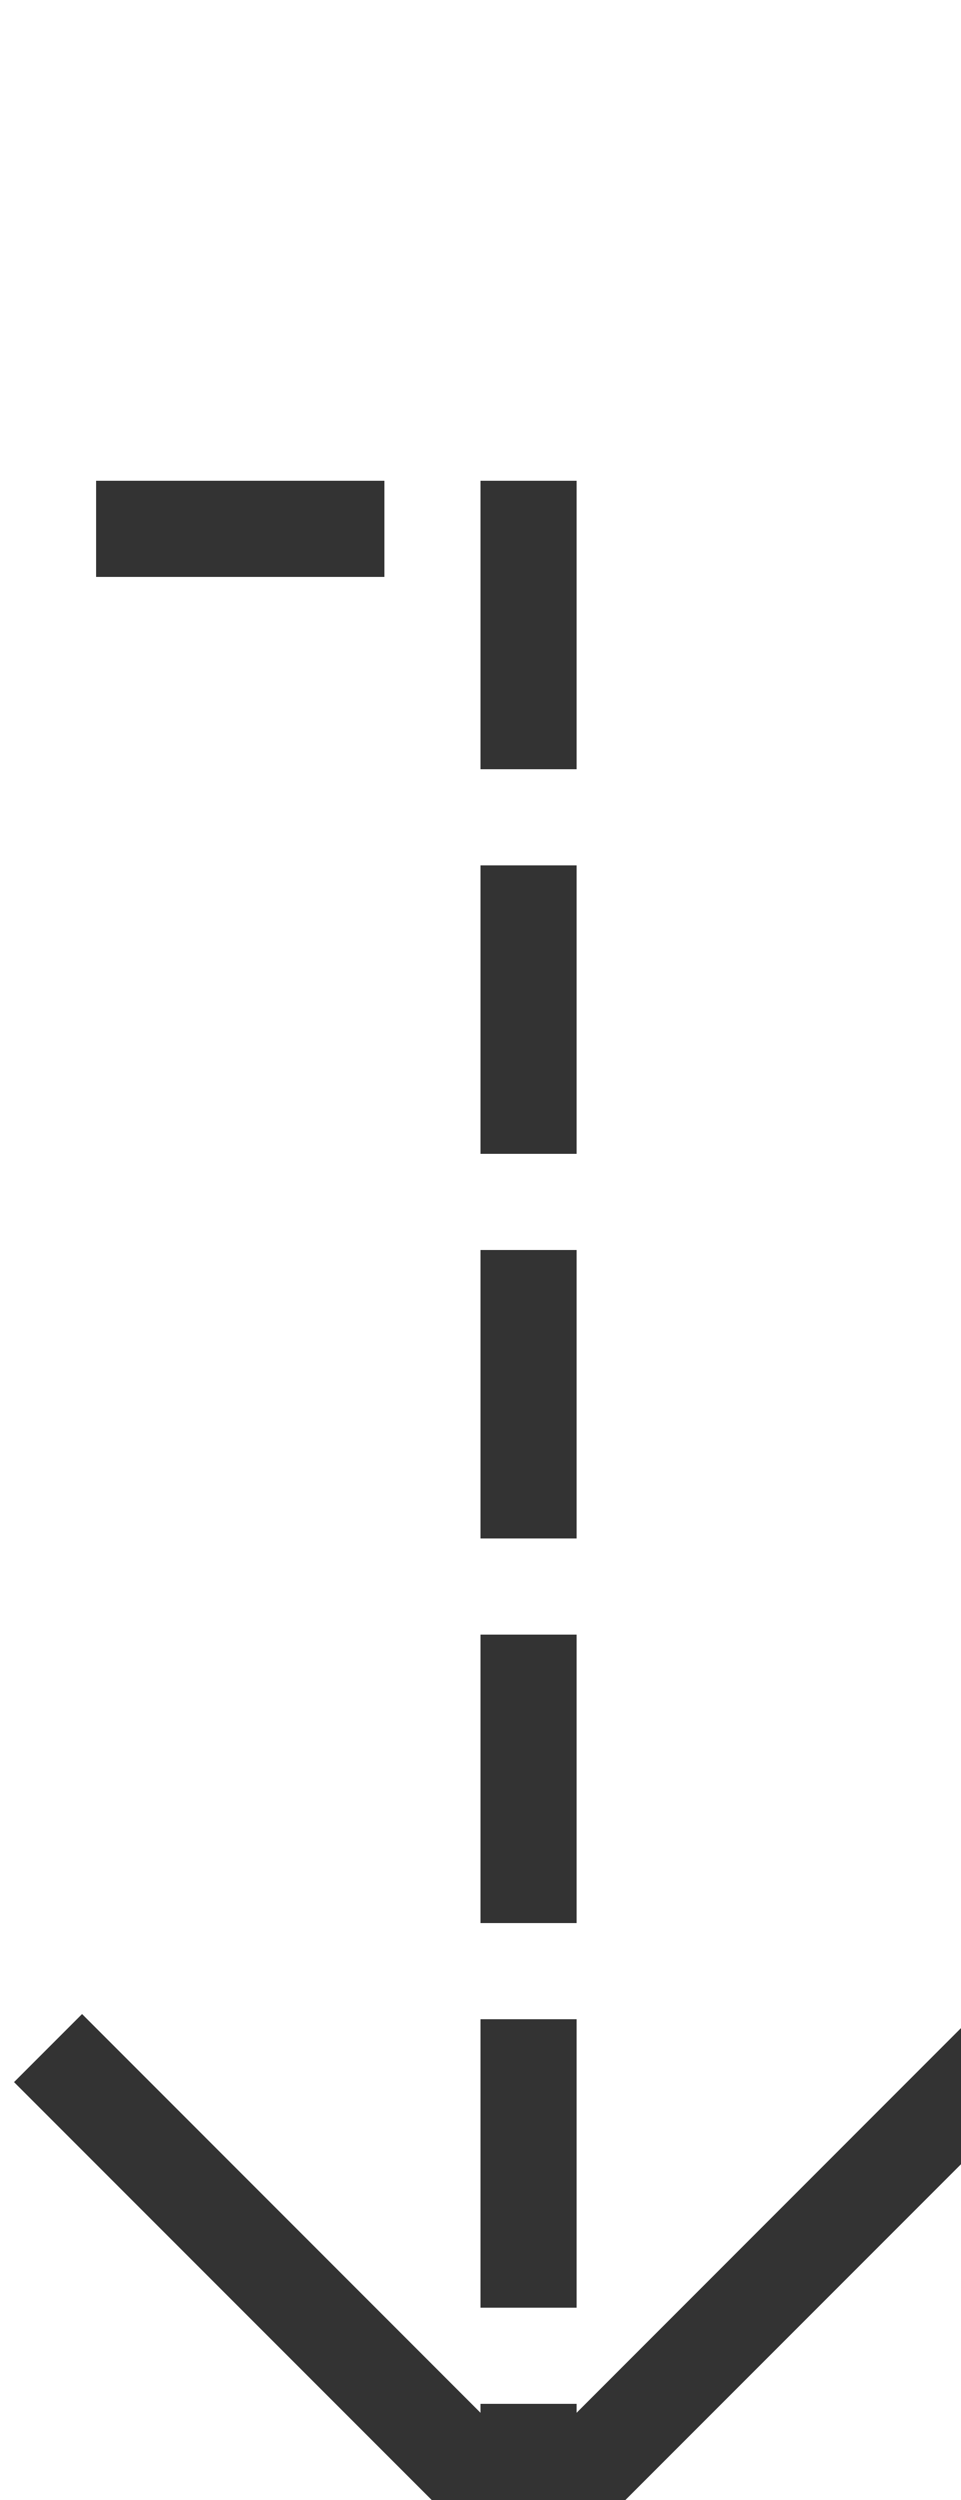 ﻿<?xml version="1.0" encoding="utf-8"?>
<svg version="1.1" xmlns:xlink="http://www.w3.org/1999/xlink" width="10px" height="26px" preserveAspectRatio="xMidYMin meet" viewBox="236 669  8 26" xmlns="http://www.w3.org/2000/svg">
  <path d="M 181.5 653  L 181.5 674.5  L 240.5 674.5  L 240.5 695  " stroke-width="1" stroke-dasharray="3,1" stroke="#333333" fill="none" />
  <path d="M 245.146 689.946  L 240.5 694.593  L 235.854 689.946  L 235.146 690.654  L 240.146 695.654  L 240.5 696.007  L 240.854 695.654  L 245.854 690.654  L 245.146 689.946  Z " fill-rule="nonzero" fill="#333333" stroke="none" />
</svg>